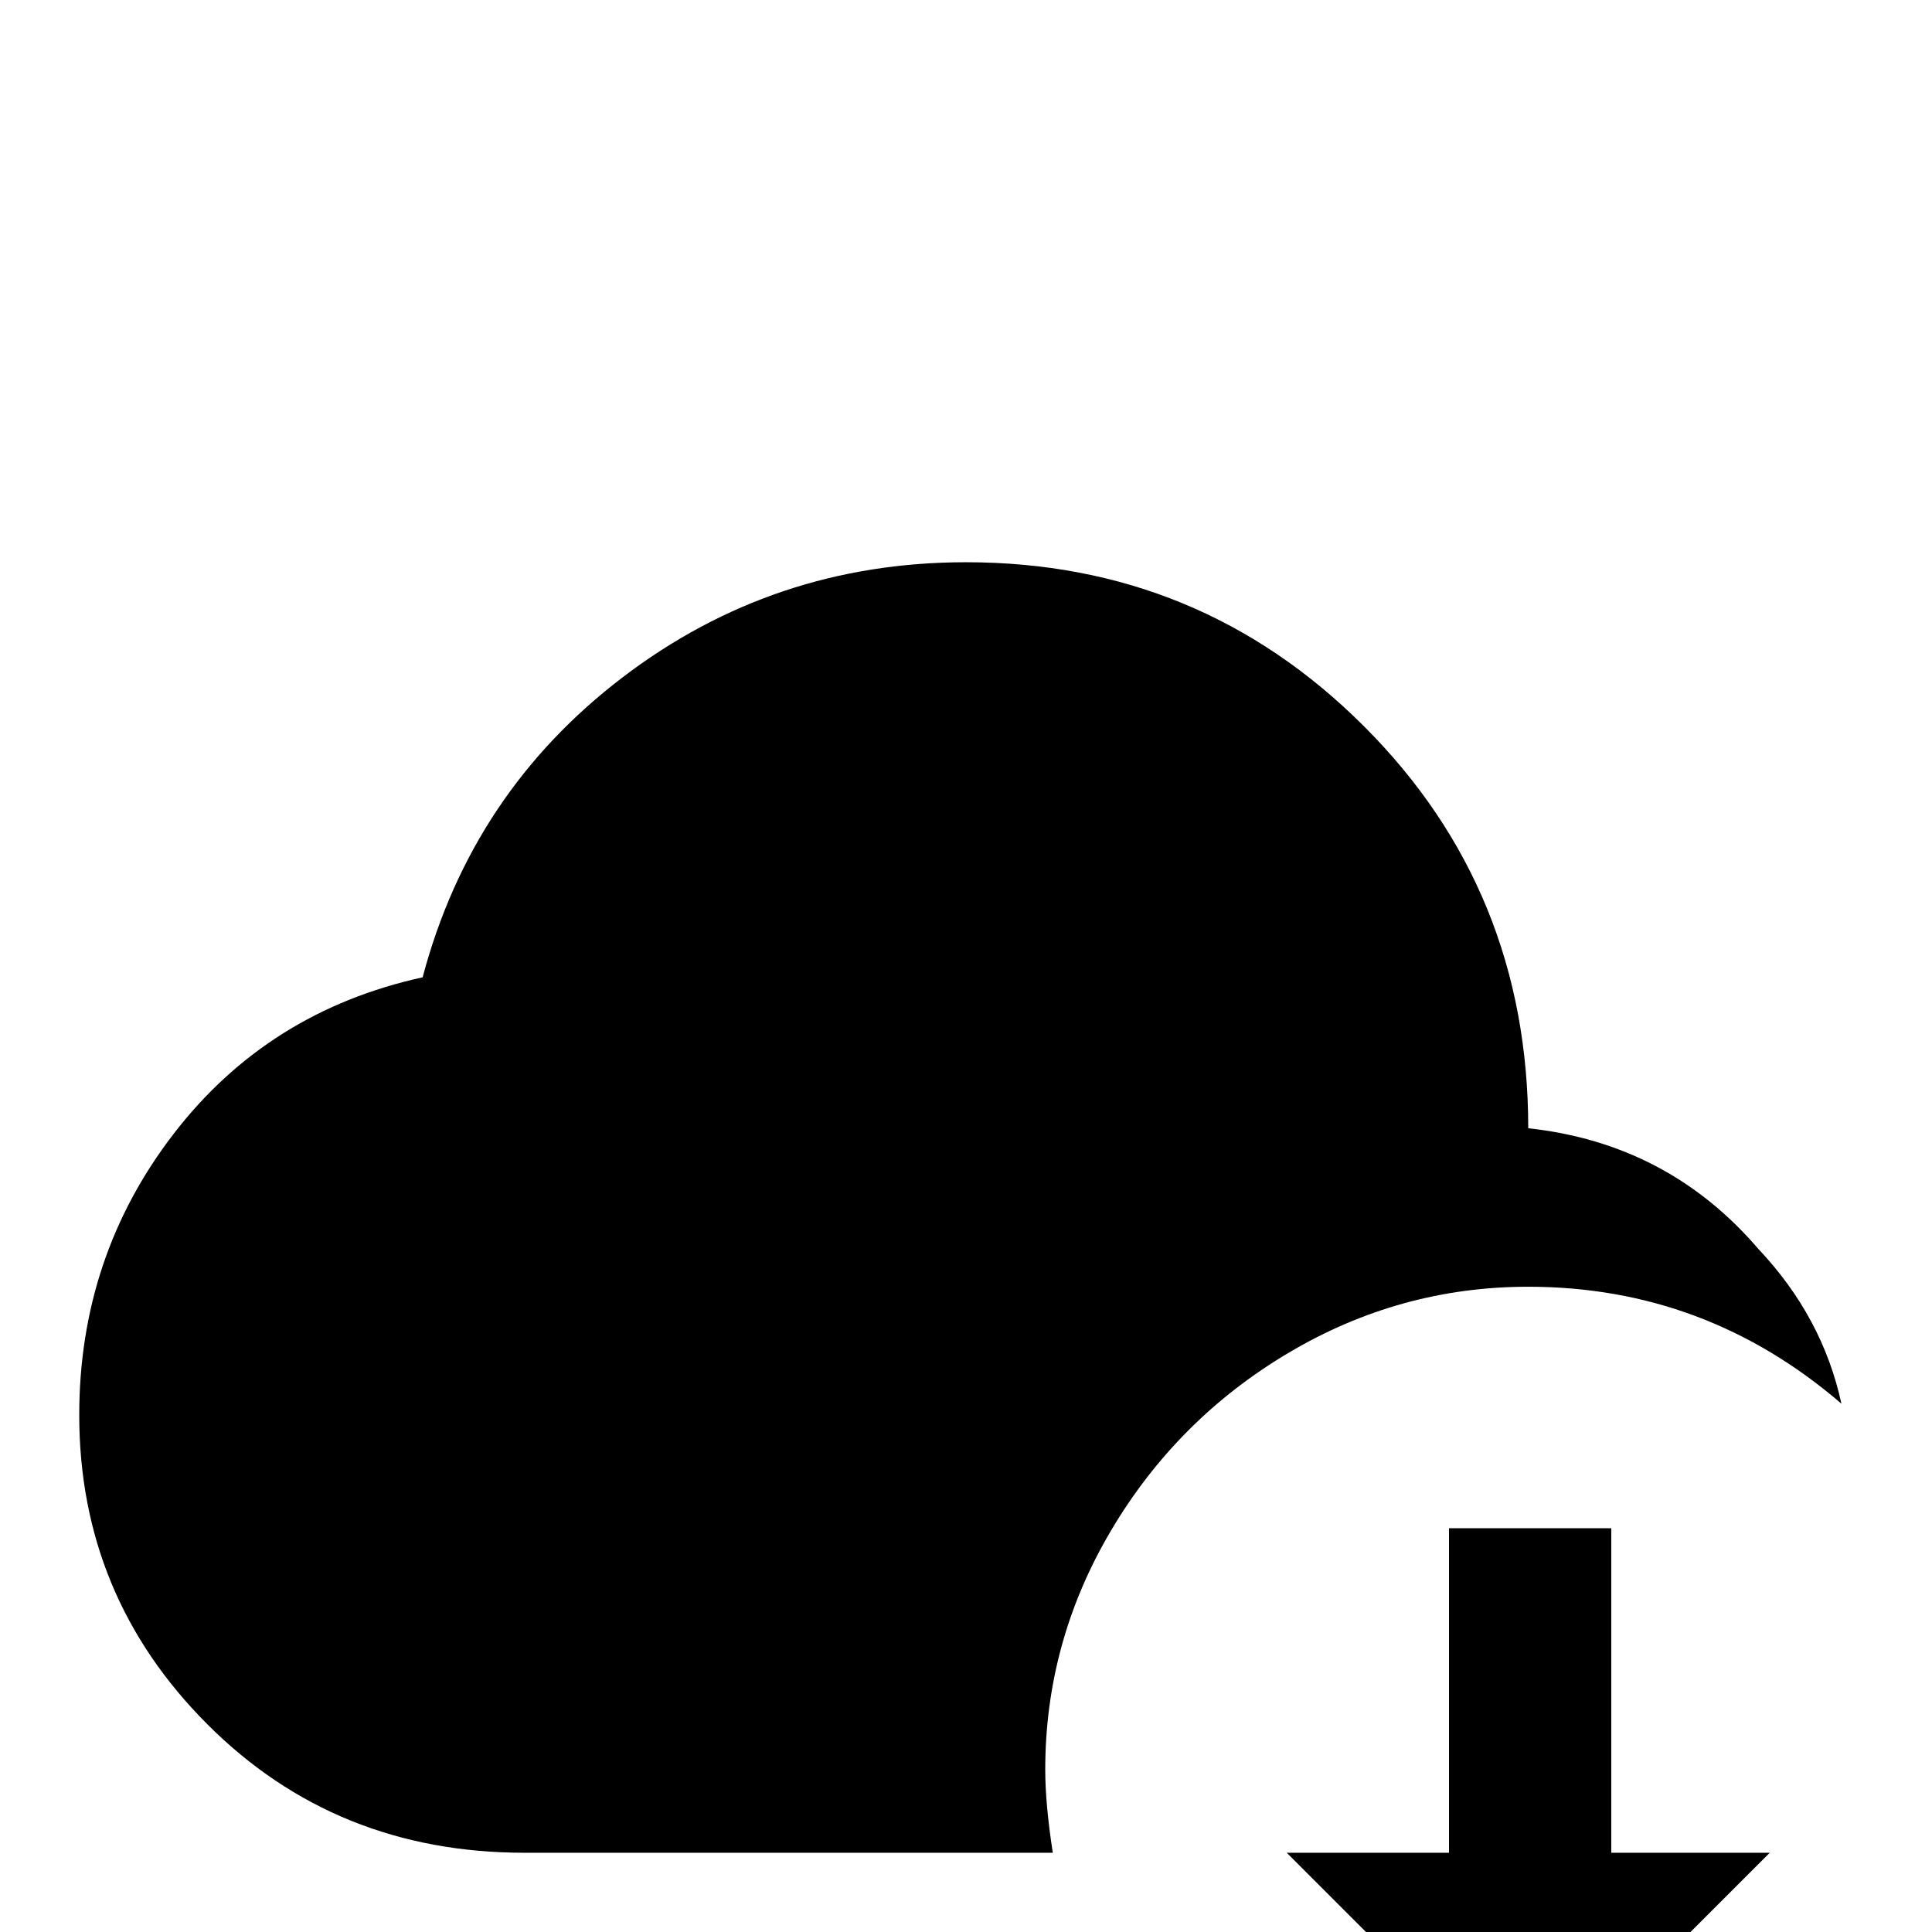 <svg xmlns="http://www.w3.org/2000/svg" viewBox="0 -512 512 512">
	<path fill="#000000" d="M277 -43Q277 -34 279 -21H139Q89 -21 55 -55Q21 -89 21 -137Q21 -179 46 -211.5Q71 -244 112 -253Q125 -302 165 -332.5Q205 -363 256 -363Q318 -363 361.5 -319.5Q405 -276 405 -213Q442 -209 466 -181Q483 -163 488 -140Q452 -171 405 -171Q371 -171 341.5 -153.5Q312 -136 294.5 -106.5Q277 -77 277 -43ZM427 -107H384V-21H341L405 43L469 -21H427Z"/>
</svg>